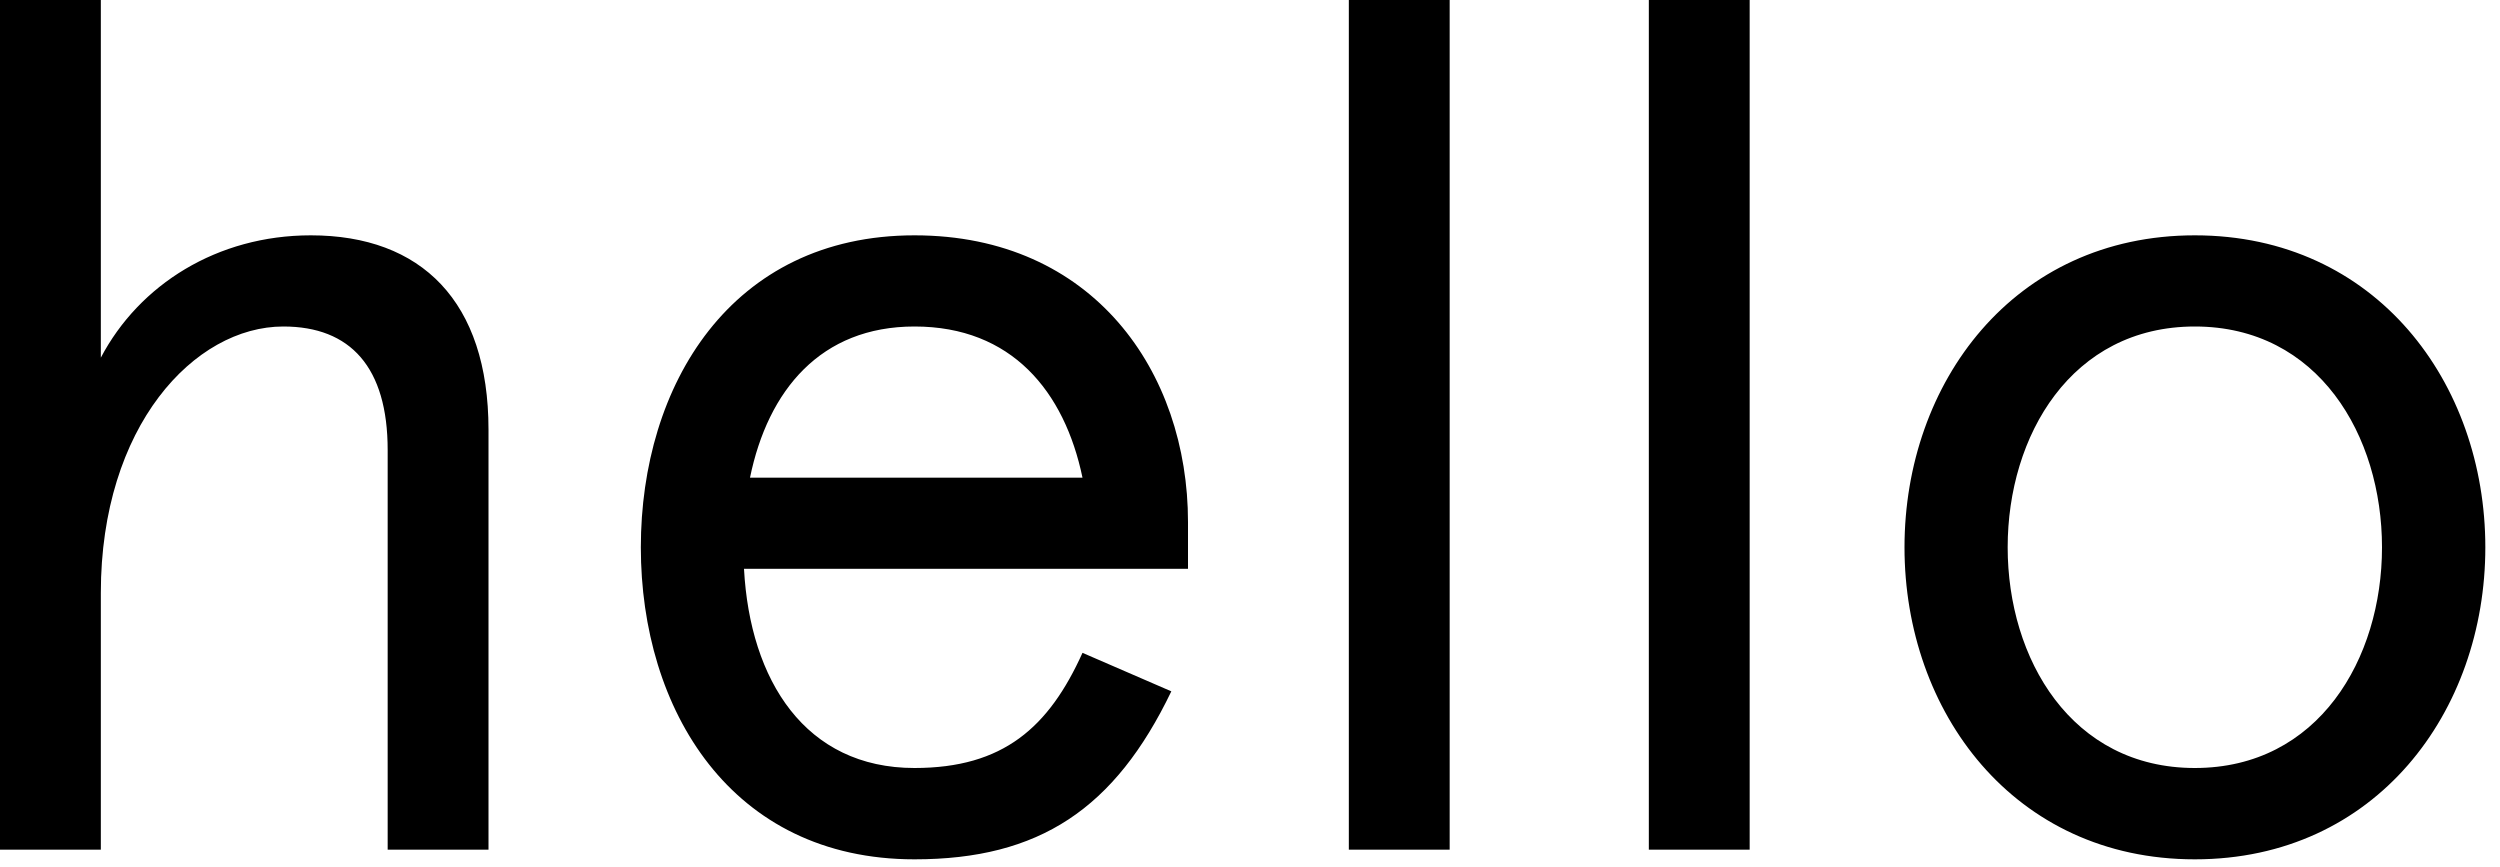 <svg width="150" height="52" viewBox="0 0 150 52" fill="none" xmlns="http://www.w3.org/2000/svg">
<path d="M29.31 25.78C29.31 18.08 25.28 14.12 18.65 14.12C13.04 14.12 8.36 17.07 6.05 21.46V0H0V50.98H6.05V35.57C6.05 25.56 11.67 19.59 17 19.59C21.03 19.59 23.26 22.04 23.26 27V50.98H29.31V25.78ZM71.28 31.32C71.28 22.32 65.6 14.12 54.87 14.12C43.85 14.12 38.45 23.12 38.45 32.84C38.45 42.56 43.85 51.56 54.87 51.56C62.36 51.56 66.89 48.53 70.28 41.48L64.95 39.17C62.93 43.64 60.2 46.08 54.87 46.08C48.32 46.08 45 40.83 44.64 34.13H71.28V31.32ZM54.87 19.59C60.7 19.59 63.87 23.48 64.95 28.66H45C46.08 23.4 49.25 19.59 54.87 19.59ZM80.93 0V50.98H86.98V0H80.93ZM98.93 0V50.98H104.98V0H98.93ZM114.27 32.84C114.27 42.7 120.82 51.56 131.69 51.56C142.56 51.56 149.12 42.7 149.12 32.84C149.12 22.97 142.56 14.12 131.69 14.12C120.82 14.12 114.27 22.97 114.27 32.84ZM120.46 32.84C120.46 26.14 124.28 19.59 131.69 19.59C139.11 19.59 142.92 26.14 142.92 32.84C142.92 39.53 139.11 46.08 131.69 46.08C124.28 46.08 120.46 39.53 120.46 32.84Z" fill="black"/>
</svg>

